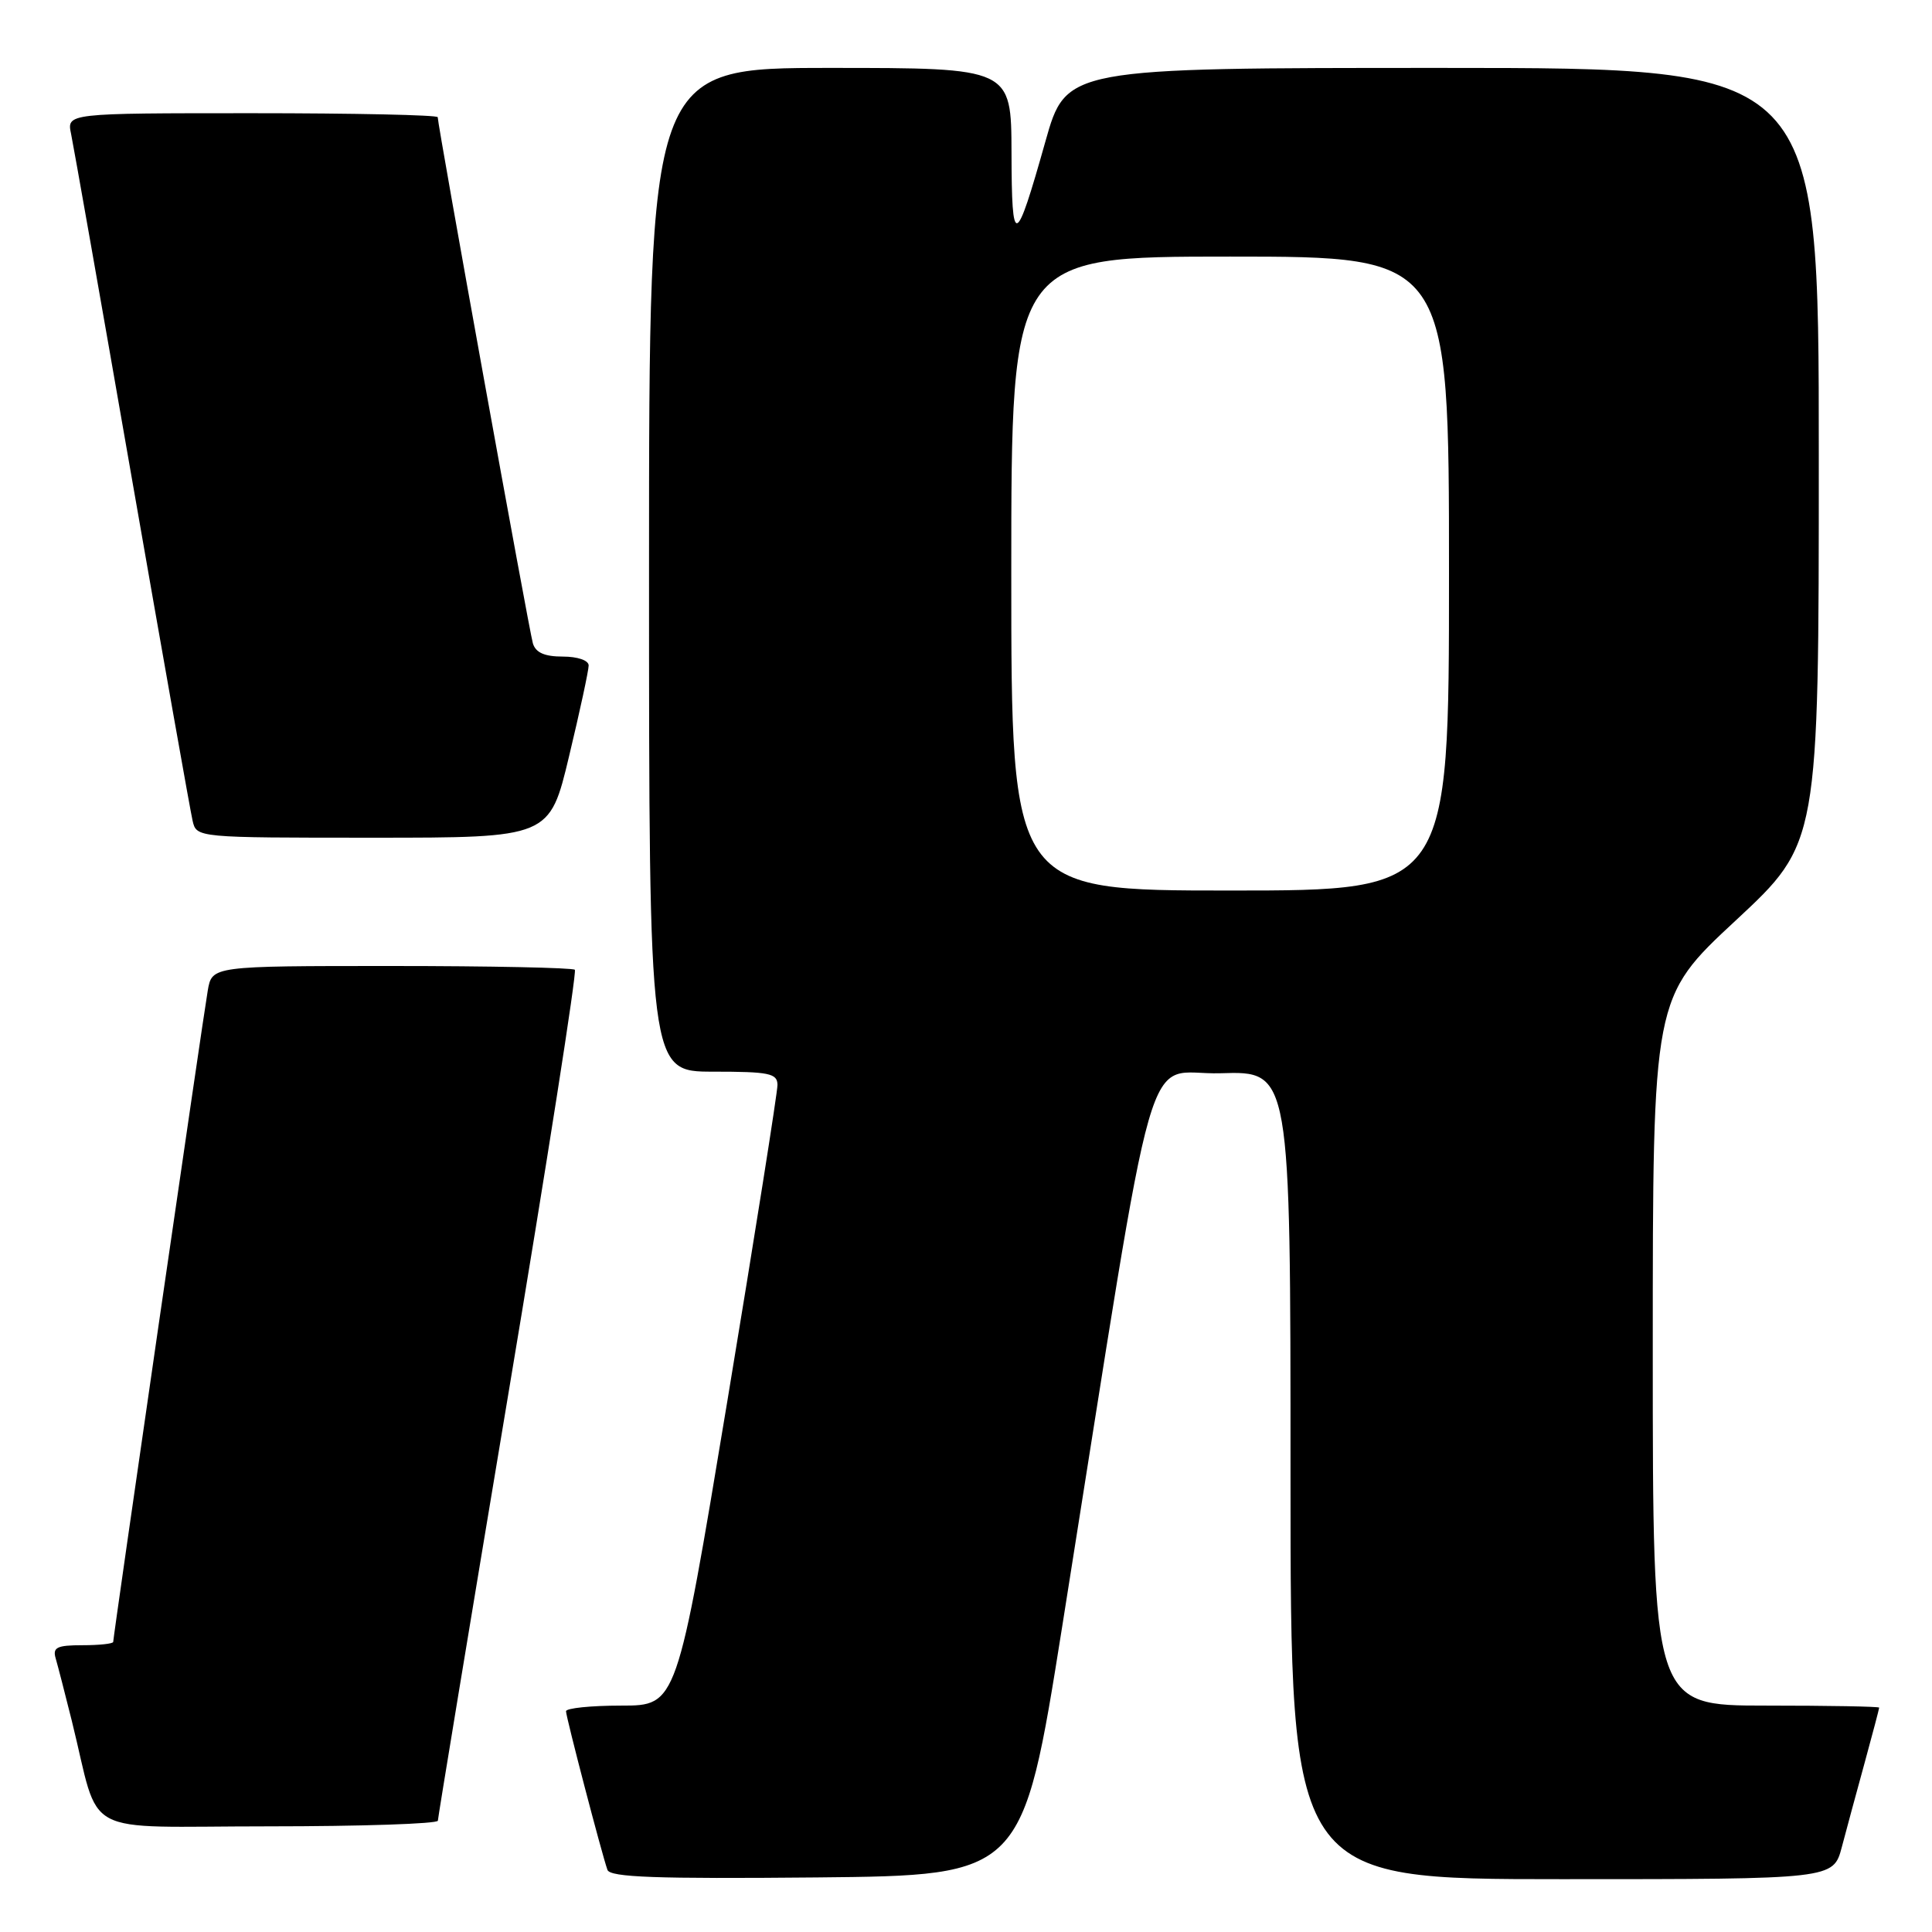 <?xml version="1.0" encoding="UTF-8" standalone="no"?>
<!DOCTYPE svg PUBLIC "-//W3C//DTD SVG 1.1//EN" "http://www.w3.org/Graphics/SVG/1.1/DTD/svg11.dtd" >
<svg xmlns="http://www.w3.org/2000/svg" xmlns:xlink="http://www.w3.org/1999/xlink" version="1.1" viewBox="0 0 256 256">
 <g >
 <path fill="currentColor"
d=" M 140.75 215.50 C 153.67 134.29 151.31 142.54 161.75 142.21 C 171.00 141.92 171.00 141.92 171.00 195.46 C 171.00 249.00 171.00 249.00 206.96 249.00 C 242.92 249.00 242.92 249.00 244.05 244.75 C 244.67 242.41 246.03 237.36 247.09 233.52 C 248.14 229.68 249.00 226.42 249.00 226.27 C 249.00 226.12 242.25 226.00 234.00 226.00 C 219.00 226.00 219.00 226.00 219.00 179.09 C 219.00 132.18 219.00 132.18 230.00 121.96 C 241.00 111.73 241.00 111.73 241.00 60.36 C 241.00 9.00 241.00 9.00 191.14 9.00 C 141.27 9.00 141.27 9.00 138.52 18.75 C 134.55 32.84 134.06 33.01 134.03 20.25 C 134.00 9.00 134.00 9.00 110.00 9.00 C 86.00 9.00 86.00 9.00 86.00 75.50 C 86.00 142.00 86.00 142.00 94.50 142.00 C 101.92 142.00 103.00 142.22 103.02 143.75 C 103.03 144.71 100.03 163.61 96.36 185.75 C 89.68 226.00 89.68 226.00 82.34 226.00 C 78.30 226.00 75.00 226.34 75.00 226.75 C 75.01 227.55 79.74 245.66 80.49 247.77 C 80.85 248.75 86.93 248.97 108.22 248.77 C 135.50 248.50 135.50 248.50 140.75 215.50 Z  M 58.02 241.25 C 58.03 240.84 62.23 215.41 67.35 184.75 C 72.48 154.09 76.45 128.78 76.17 128.50 C 75.89 128.23 64.96 128.00 51.88 128.00 C 28.09 128.00 28.09 128.00 27.53 131.25 C 26.90 134.85 15.00 216.86 15.00 217.56 C 15.00 217.80 13.17 218.00 10.93 218.00 C 7.53 218.00 6.95 218.29 7.38 219.75 C 7.66 220.71 8.62 224.43 9.51 228.00 C 13.42 243.76 10.15 242.00 35.54 242.00 C 47.89 242.00 58.01 241.66 58.02 241.25 Z  M 75.41 100.18 C 76.84 94.23 78.00 88.83 78.00 88.18 C 78.00 87.50 76.54 87.00 74.57 87.00 C 72.16 87.00 70.98 86.48 70.61 85.25 C 70.11 83.57 58.00 16.61 58.00 15.53 C 58.00 15.24 46.94 15.00 33.42 15.00 C 8.84 15.00 8.84 15.00 9.42 17.75 C 9.73 19.26 13.37 39.85 17.49 63.50 C 21.62 87.15 25.23 107.51 25.52 108.75 C 26.04 111.00 26.04 111.00 49.43 111.00 C 72.83 111.00 72.83 111.00 75.41 100.18 Z  M 134.00 76.00 C 134.00 34.00 134.00 34.00 163.00 34.00 C 192.00 34.00 192.00 34.00 192.00 76.00 C 192.00 118.00 192.00 118.00 163.00 118.00 C 134.00 118.00 134.00 118.00 134.00 76.00 Z "/>
</g>
</svg>